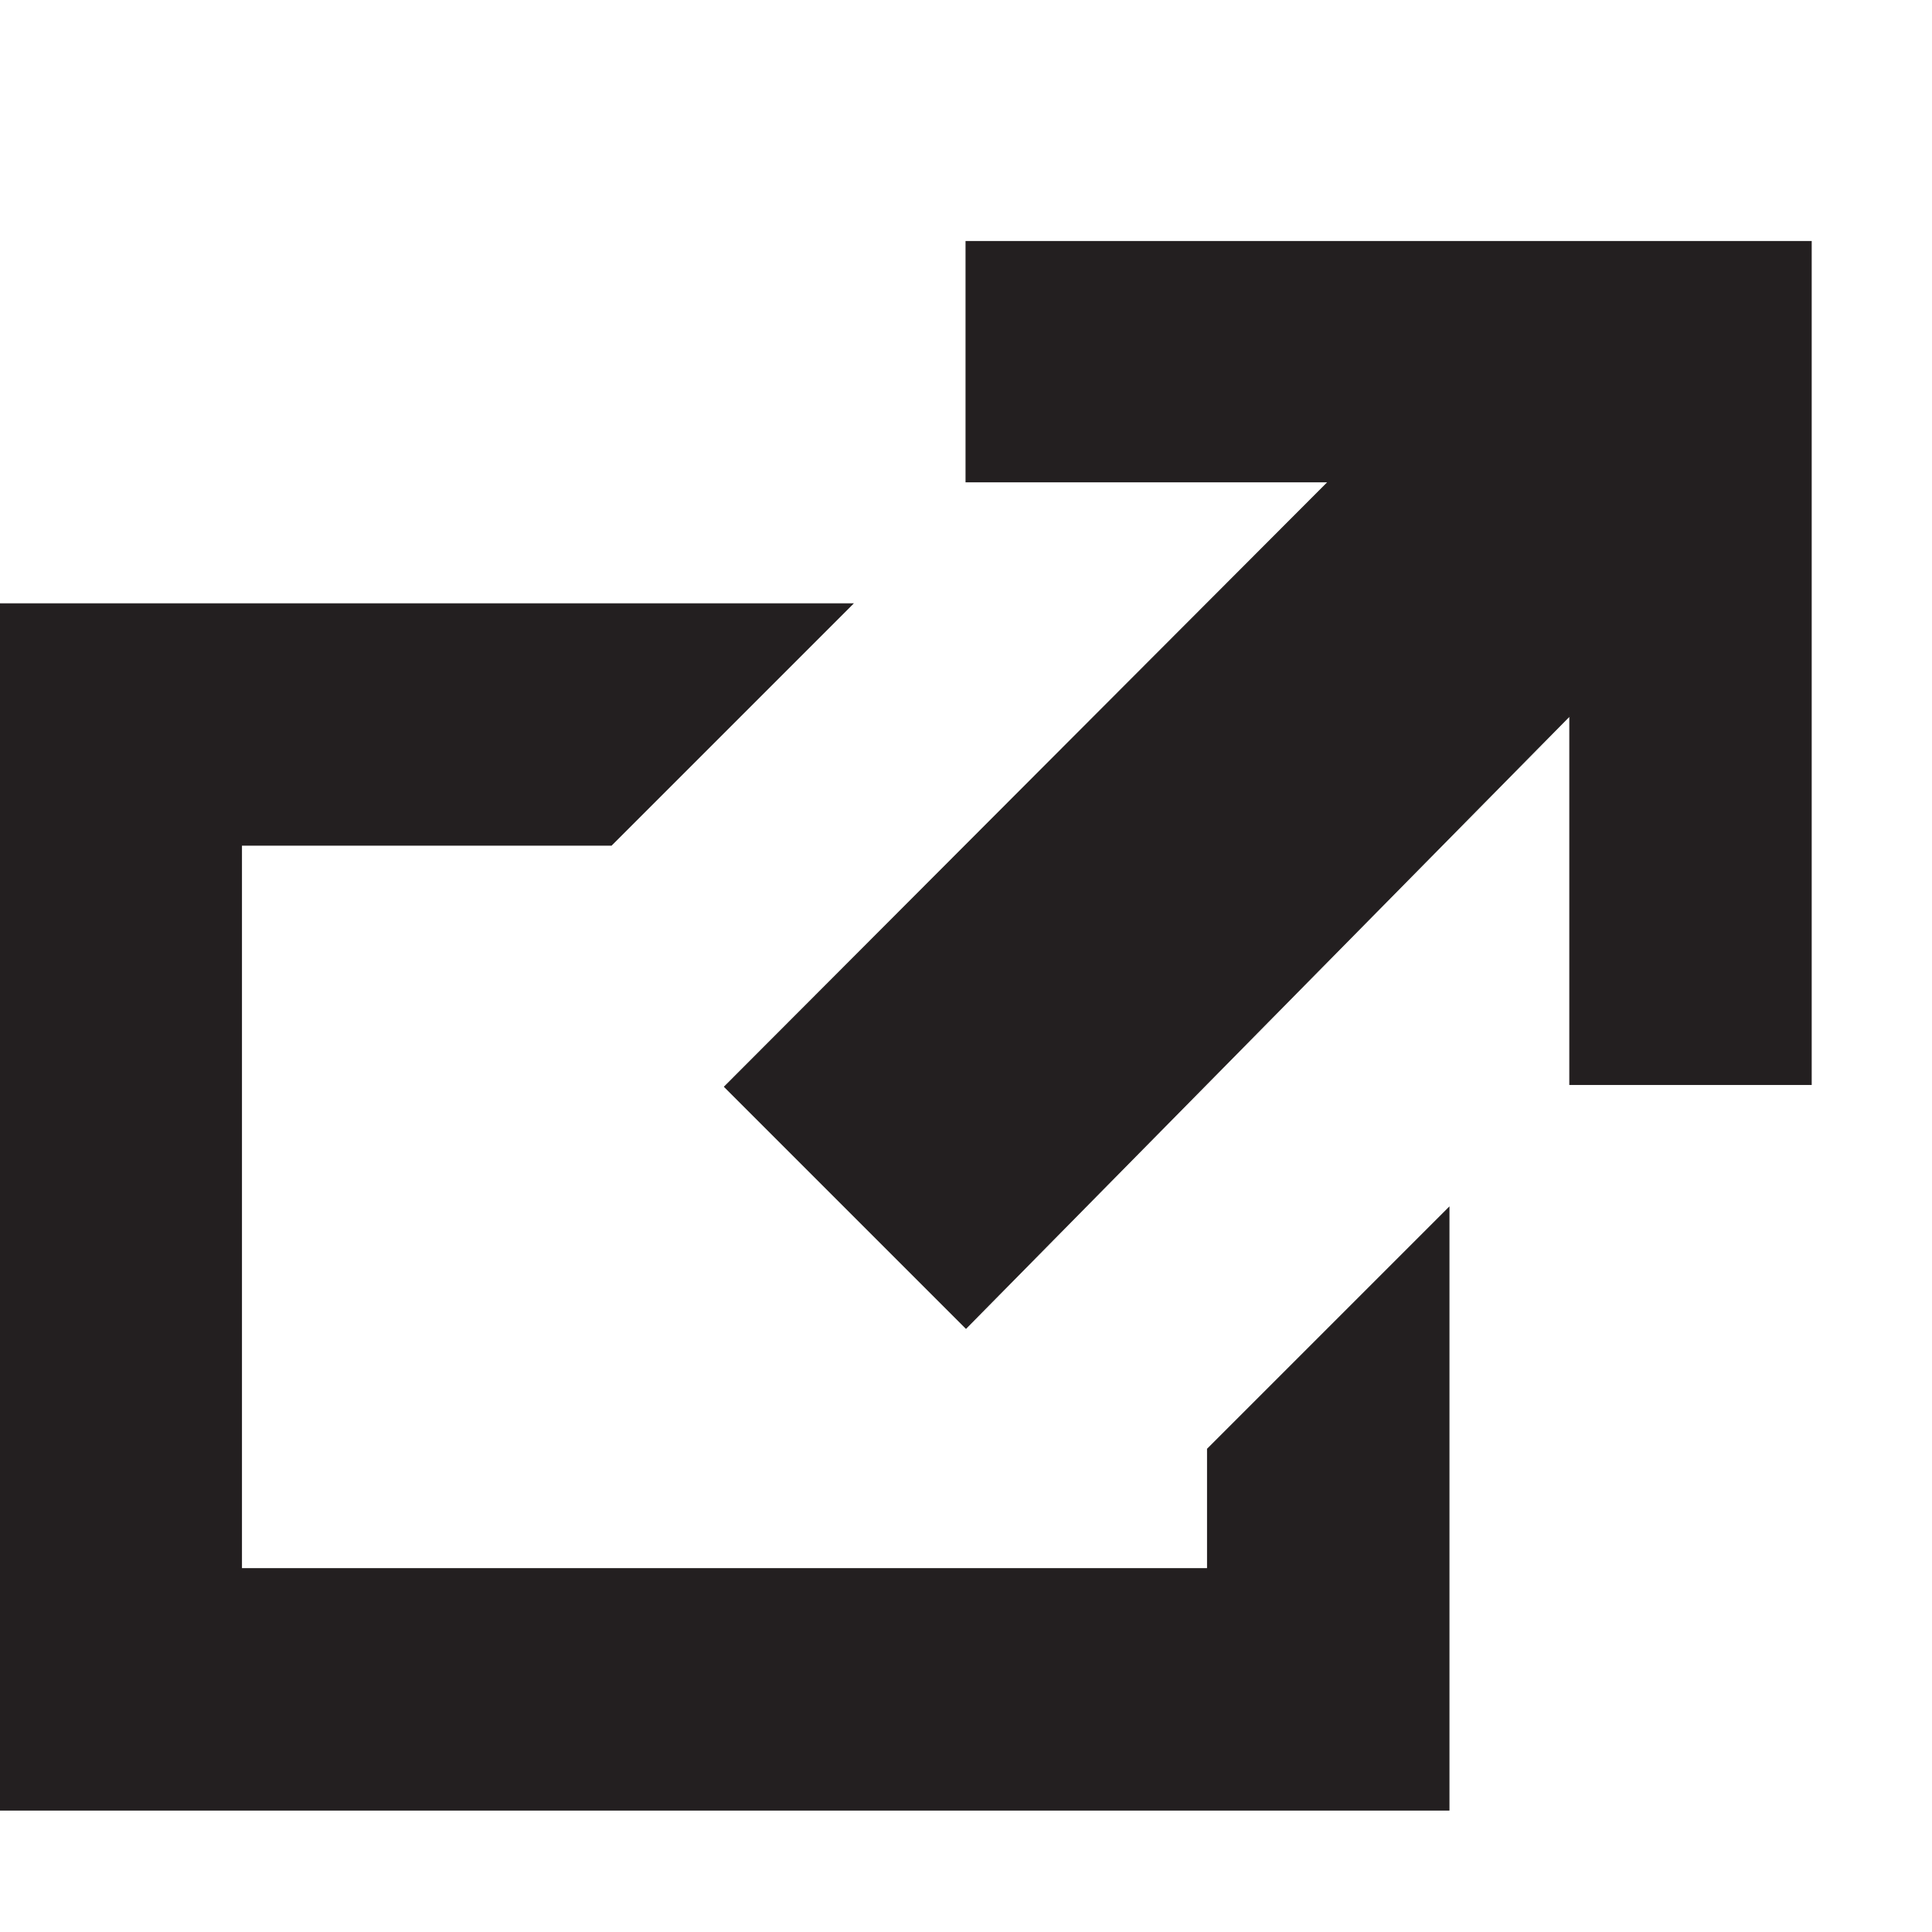 <?xml version="1.0" encoding="utf-8"?>
<!-- Generator: Adobe Illustrator 17.1.0, SVG Export Plug-In . SVG Version: 6.00 Build 0)  -->
<!DOCTYPE svg PUBLIC "-//W3C//DTD SVG 1.1//EN" "http://www.w3.org/Graphics/SVG/1.1/DTD/svg11.dtd">
<svg version="1.1" id="Layer_1" xmlns="http://www.w3.org/2000/svg" xmlns:xlink="http://www.w3.org/1999/xlink" x="0px" y="0px"
	 viewBox="0 0 512 512" enable-background="new 0 0 512 512" xml:space="preserve">
<path fill="#231F20" stroke="#231F20" stroke-width="0.25" stroke-miterlimit="10" d="M384,320v159.7H0V160h226l-64,64H64v191.7h256
	V384L384,320z M256,64v63.7h96L192,288l64,64l160-162.3v97.7h64V64H256z"/>
</svg>
